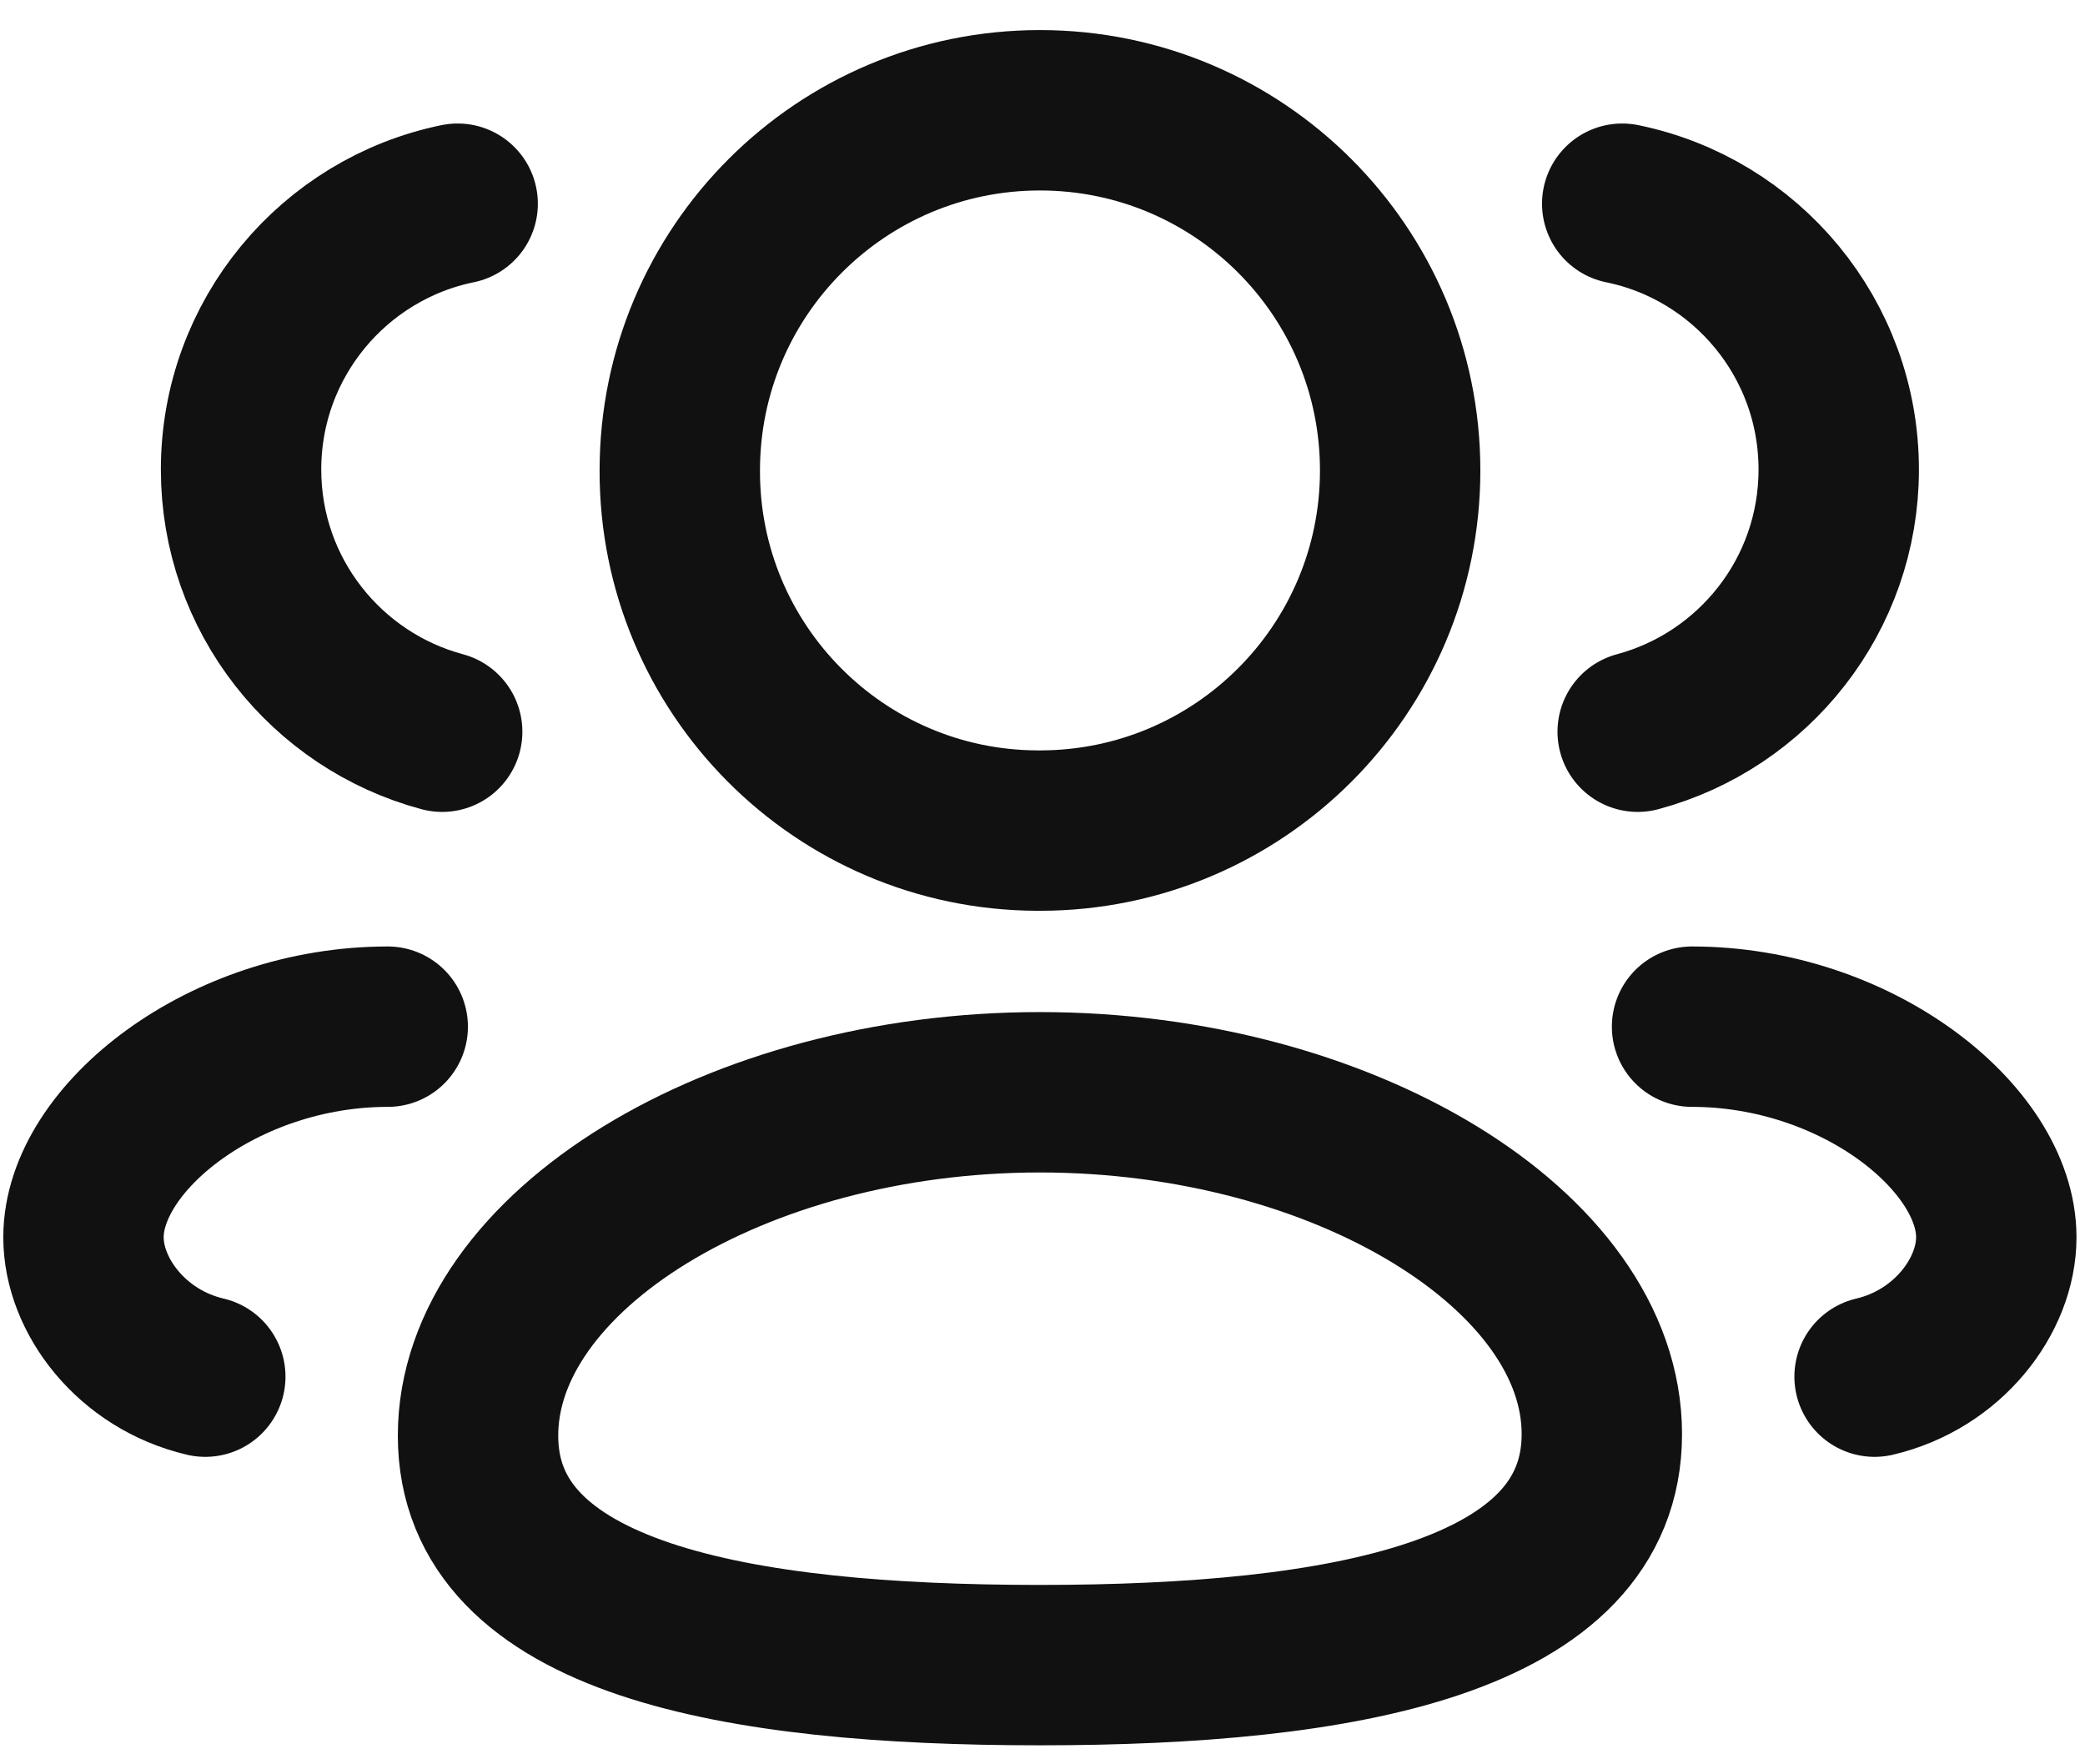 <svg width="26" height="22" viewBox="0 0 26 22" fill="none" xmlns="http://www.w3.org/2000/svg">
<path fill-rule="evenodd" clip-rule="evenodd" d="M12.968 20.763C9.189 20.763 5.961 20.191 5.961 17.902C5.961 15.613 9.168 13.62 12.968 13.62C16.747 13.62 19.975 15.595 19.975 17.882C19.975 20.17 16.768 20.763 12.968 20.763Z" stroke="#111111" stroke-width="2" stroke-linecap="round" stroke-linejoin="round"/>
<path fill-rule="evenodd" clip-rule="evenodd" d="M12.968 10.357C15.449 10.357 17.46 8.347 17.46 5.866C17.46 3.386 15.449 1.375 12.968 1.375C10.488 1.375 8.477 3.386 8.477 5.866C8.47 8.337 10.465 10.349 12.937 10.357H12.968Z" stroke="#111111" stroke-width="2" stroke-linecap="round" stroke-linejoin="round"/>
<path d="M20.422 9.124C21.865 8.737 22.929 7.421 22.929 5.855C22.929 4.22 21.771 2.855 20.229 2.54" stroke="#111111" stroke-width="2" stroke-linecap="round" stroke-linejoin="round"/>
<path d="M21.1 12.802C23.146 12.802 24.894 14.189 24.894 15.428C24.894 16.157 24.29 16.952 23.376 17.166" stroke="#111111" stroke-width="2" stroke-linecap="round" stroke-linejoin="round"/>
<path d="M5.514 9.124C4.07 8.737 3.006 7.421 3.006 5.855C3.006 4.22 4.166 2.855 5.707 2.54" stroke="#111111" stroke-width="2" stroke-linecap="round" stroke-linejoin="round"/>
<path d="M4.835 12.802C2.789 12.802 1.041 14.189 1.041 15.428C1.041 16.157 1.644 16.952 2.56 17.166" stroke="#111111" stroke-width="2" stroke-linecap="round" stroke-linejoin="round"/>
</svg>
